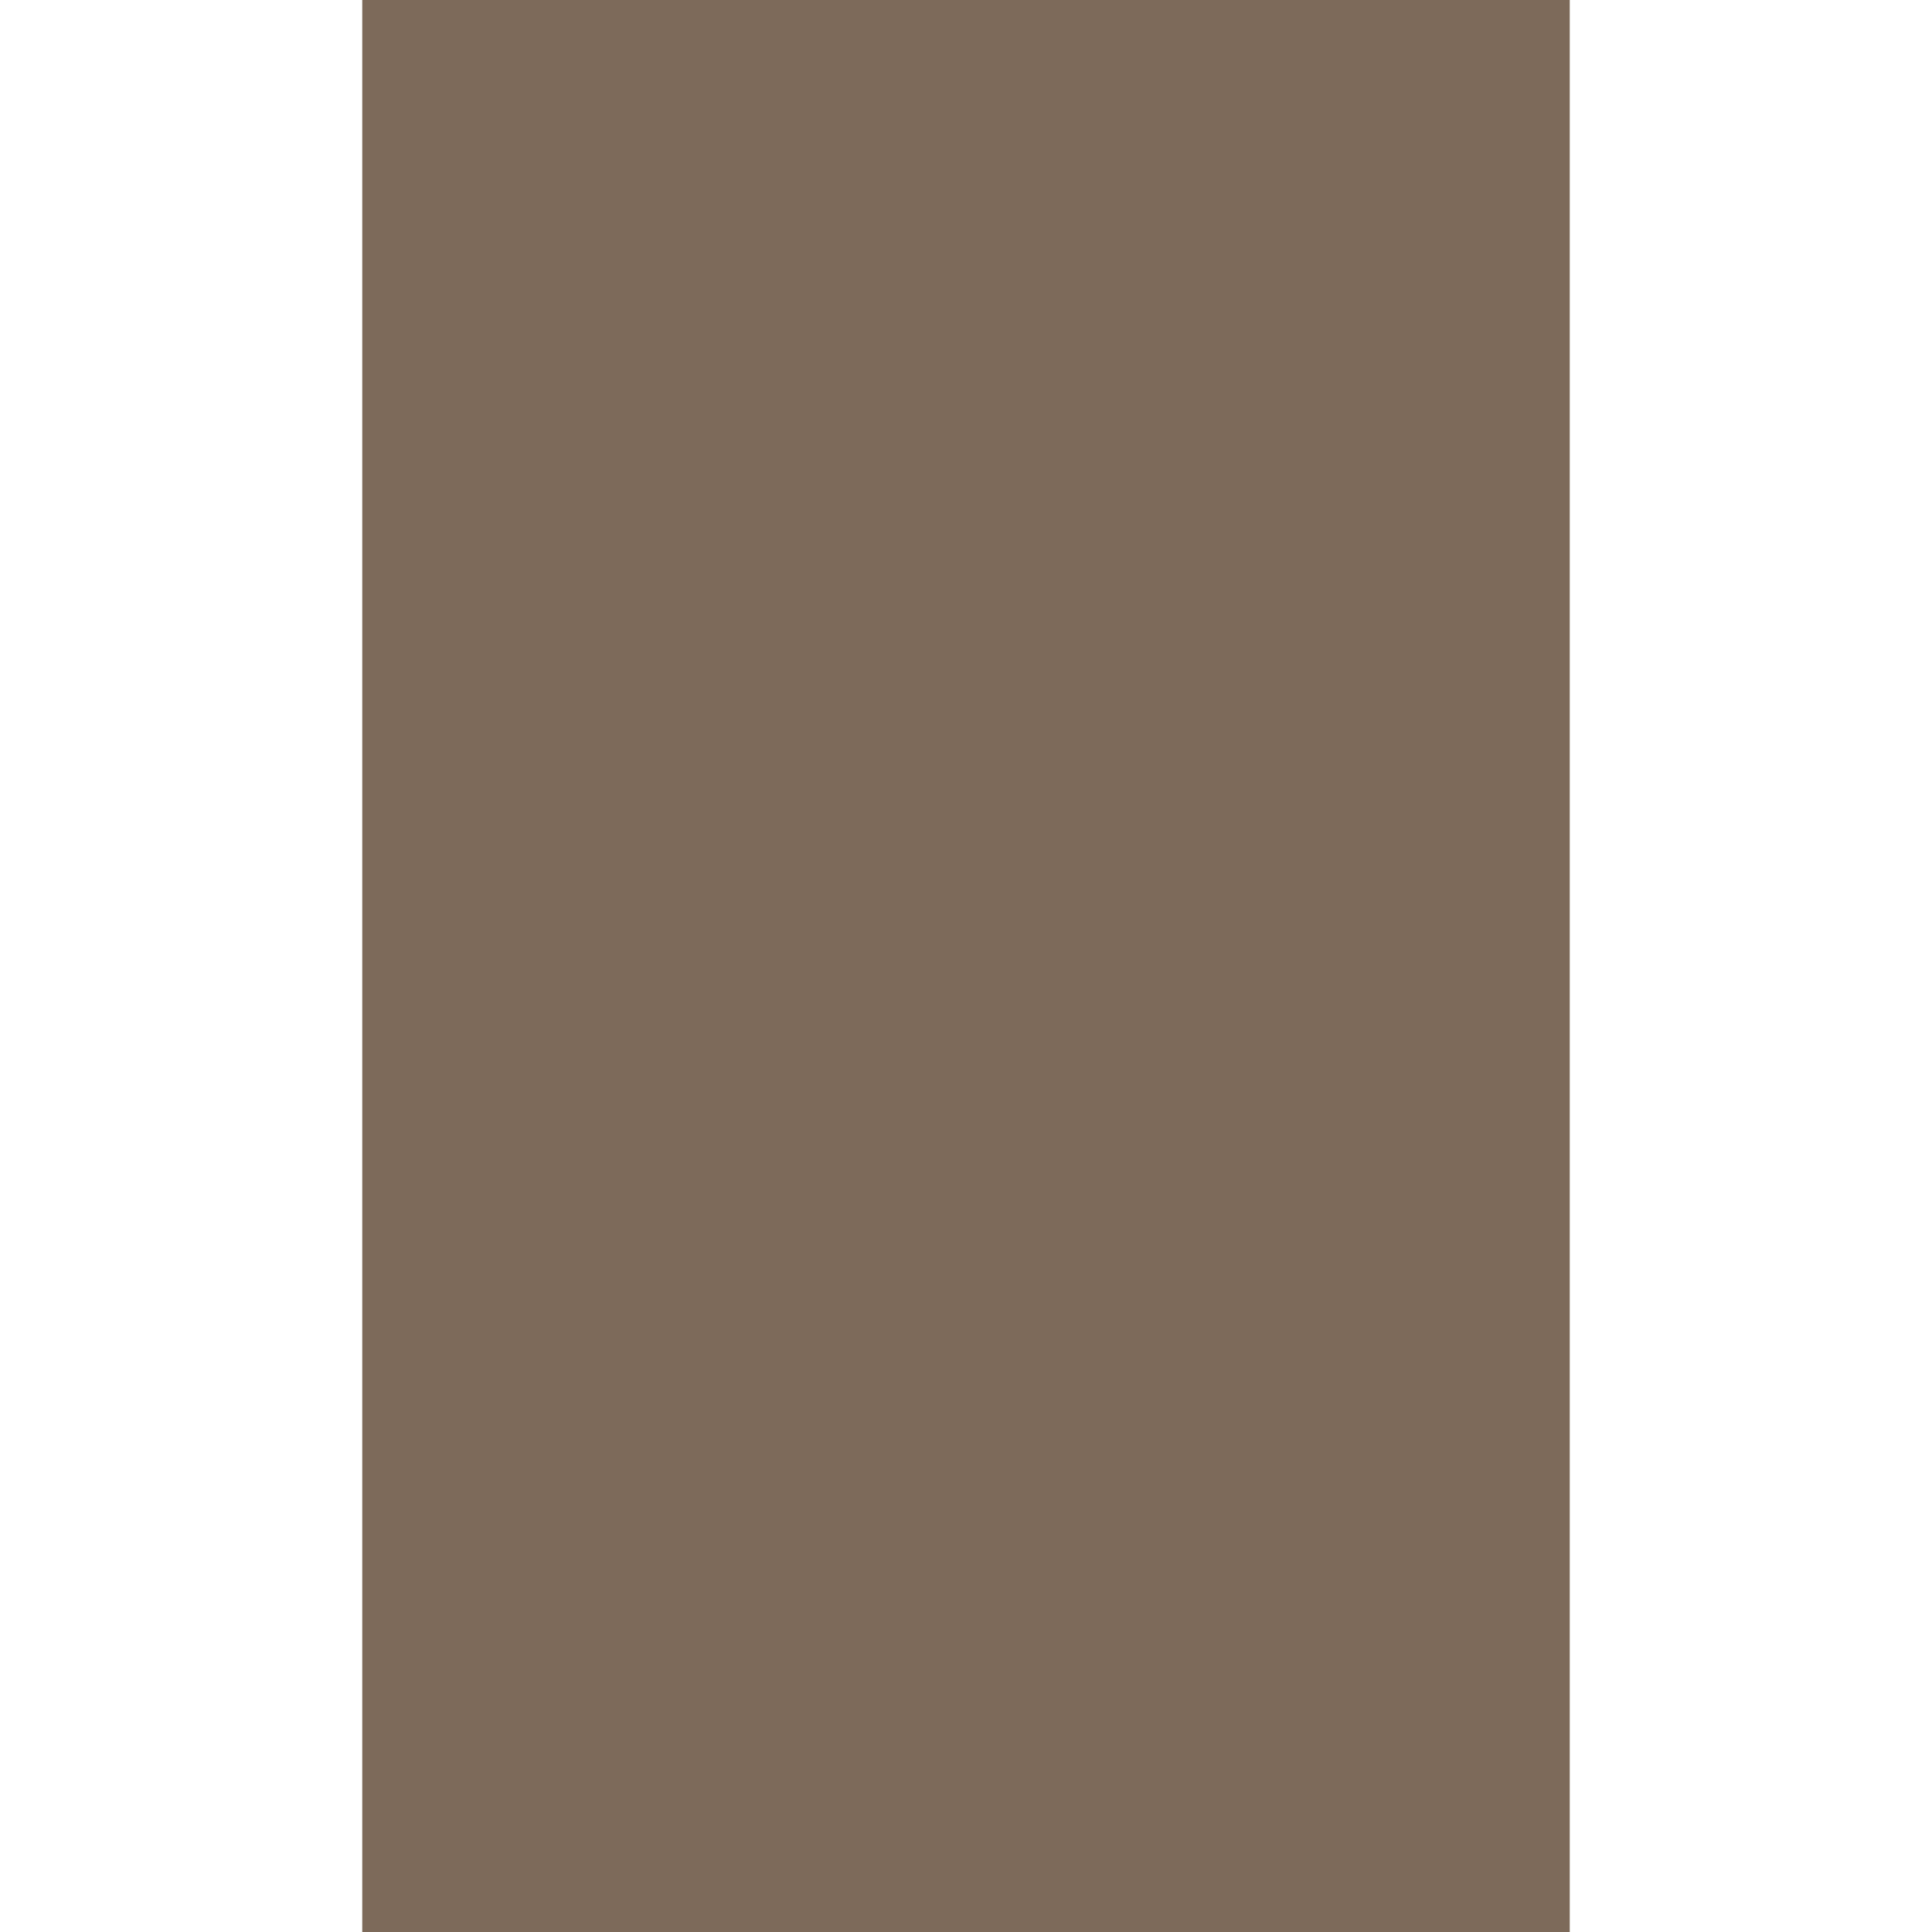 <?xml version="1.0" encoding="UTF-8"?><svg id="Layer_1" xmlns="http://www.w3.org/2000/svg" viewBox="0 0 64 64"><defs><style>.cls-1{fill:none;}.cls-2{fill:#7d6a5a;fill-rule:evenodd;}</style></defs><rect class="cls-1" x="64" y="0" width="64" height="64"/><rect class="cls-1" x="0" y="64" width="64" height="64"/><rect class="cls-1" x="0" y="0" width="64" height="64"/><path class="cls-2" d="M12,0c0,28.94,0,64,0,64h40s0-35.06,0-64"/></svg>